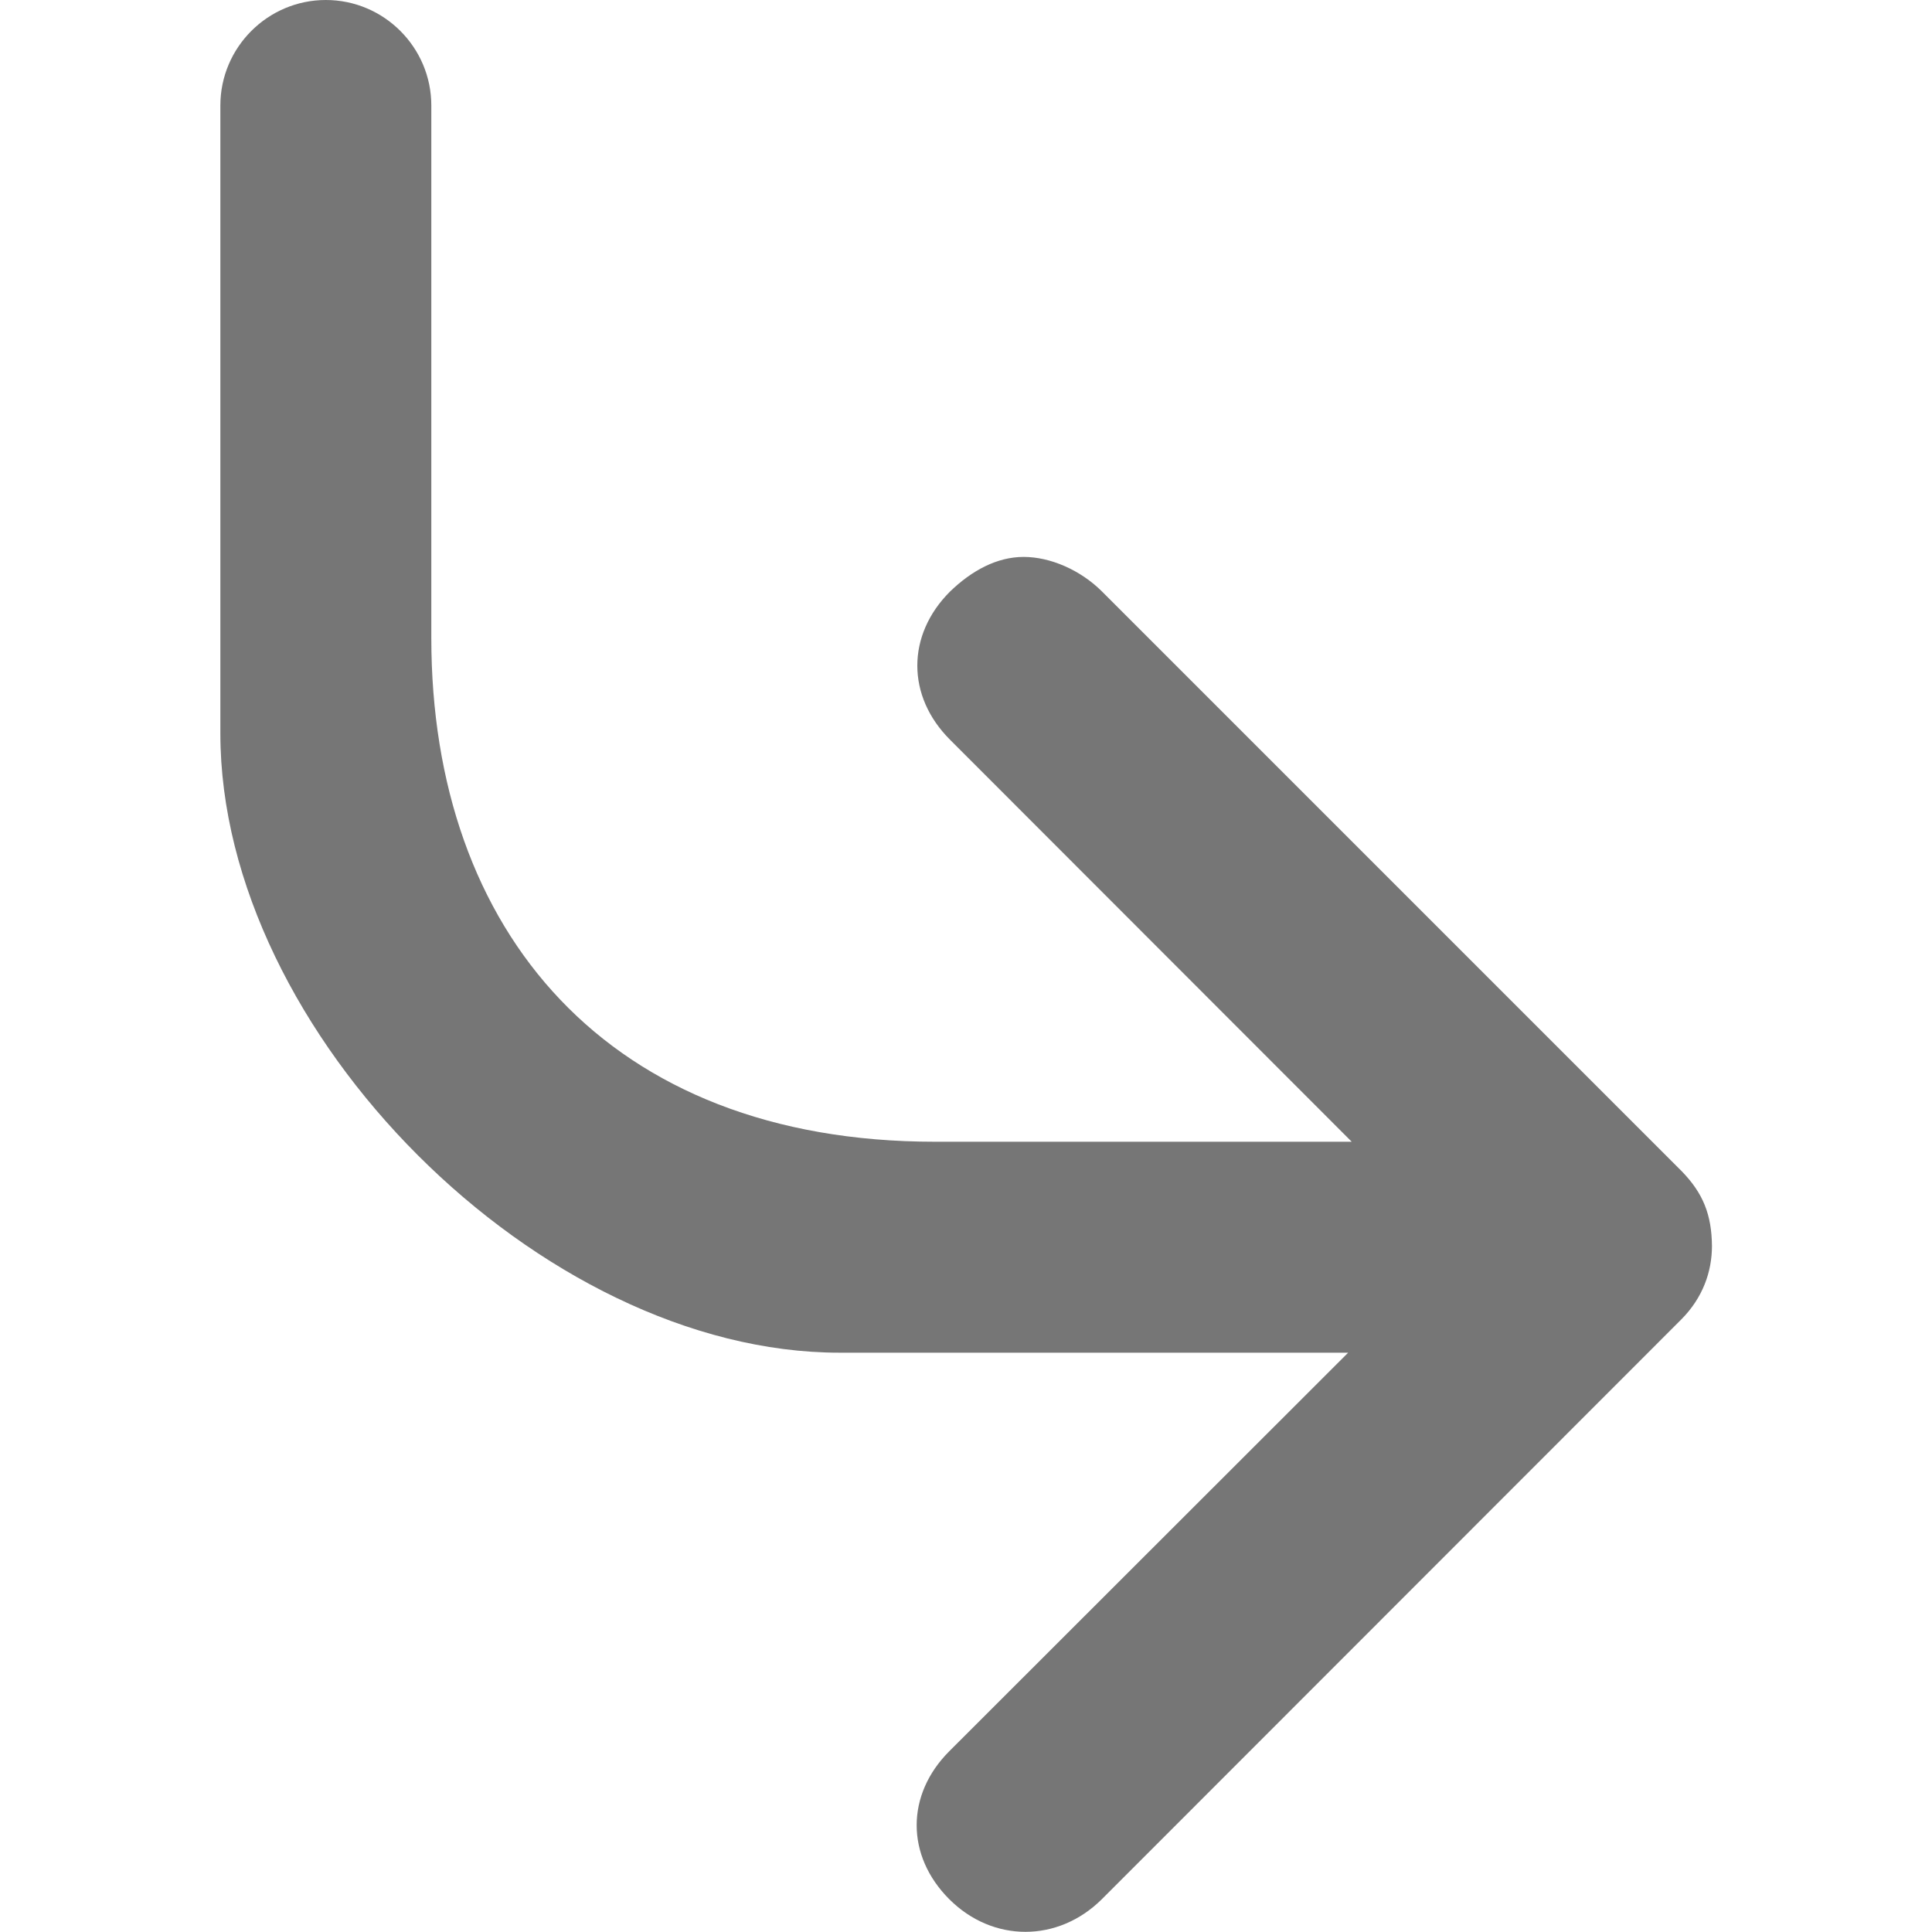<?xml version="1.0" encoding="utf-8"?>
<!-- Generator: Adobe Illustrator 18.0.0, SVG Export Plug-In . SVG Version: 6.00 Build 0)  -->
<!DOCTYPE svg PUBLIC "-//W3C//DTD SVG 1.1//EN" "http://www.w3.org/Graphics/SVG/1.1/DTD/svg11.dtd">
<svg version="1.1" id="Layer_1" xmlns="http://www.w3.org/2000/svg" xmlns:xlink="http://www.w3.org/1999/xlink" x="0px" y="0px"
	 viewBox="0 123.3 595.3 595.3" enable-background="new 0 123.3 595.3 595.3" xml:space="preserve" width="24px" height="24px">
<g id="Layer_1_1_">
</g>
<path fill="#767676" d="M518.2,484.2L339.6,305.6c-6.7-6.7-16-10.7-24.2-10.7s-16,4.2-22.7,10.7c-13.4,13.4-13.4,32.2,0,45.6
	l123.8,123.9H288.1c-100.9,0-155.2-64.9-155.2-155.2V156l0,0c0-0.1,0-0.1,0-0.2c0-17.9-14.6-32.5-32.5-32.5s-32.5,14.6-32.5,32.5
	c0,0.1,0,0.1,0,0.2l0,0v193.3c0,92.2,98.7,190.8,190.8,190.8h156.7L292.5,662.9c-13.4,13.4-13.4,32.2,0,45.6
	c13.4,13.4,33.5,13.4,47,0L518,529.9c6.7-6.7,9.5-14.8,9.5-22.7C527.4,497.6,524.8,491,518.2,484.2z"/>
</svg>
